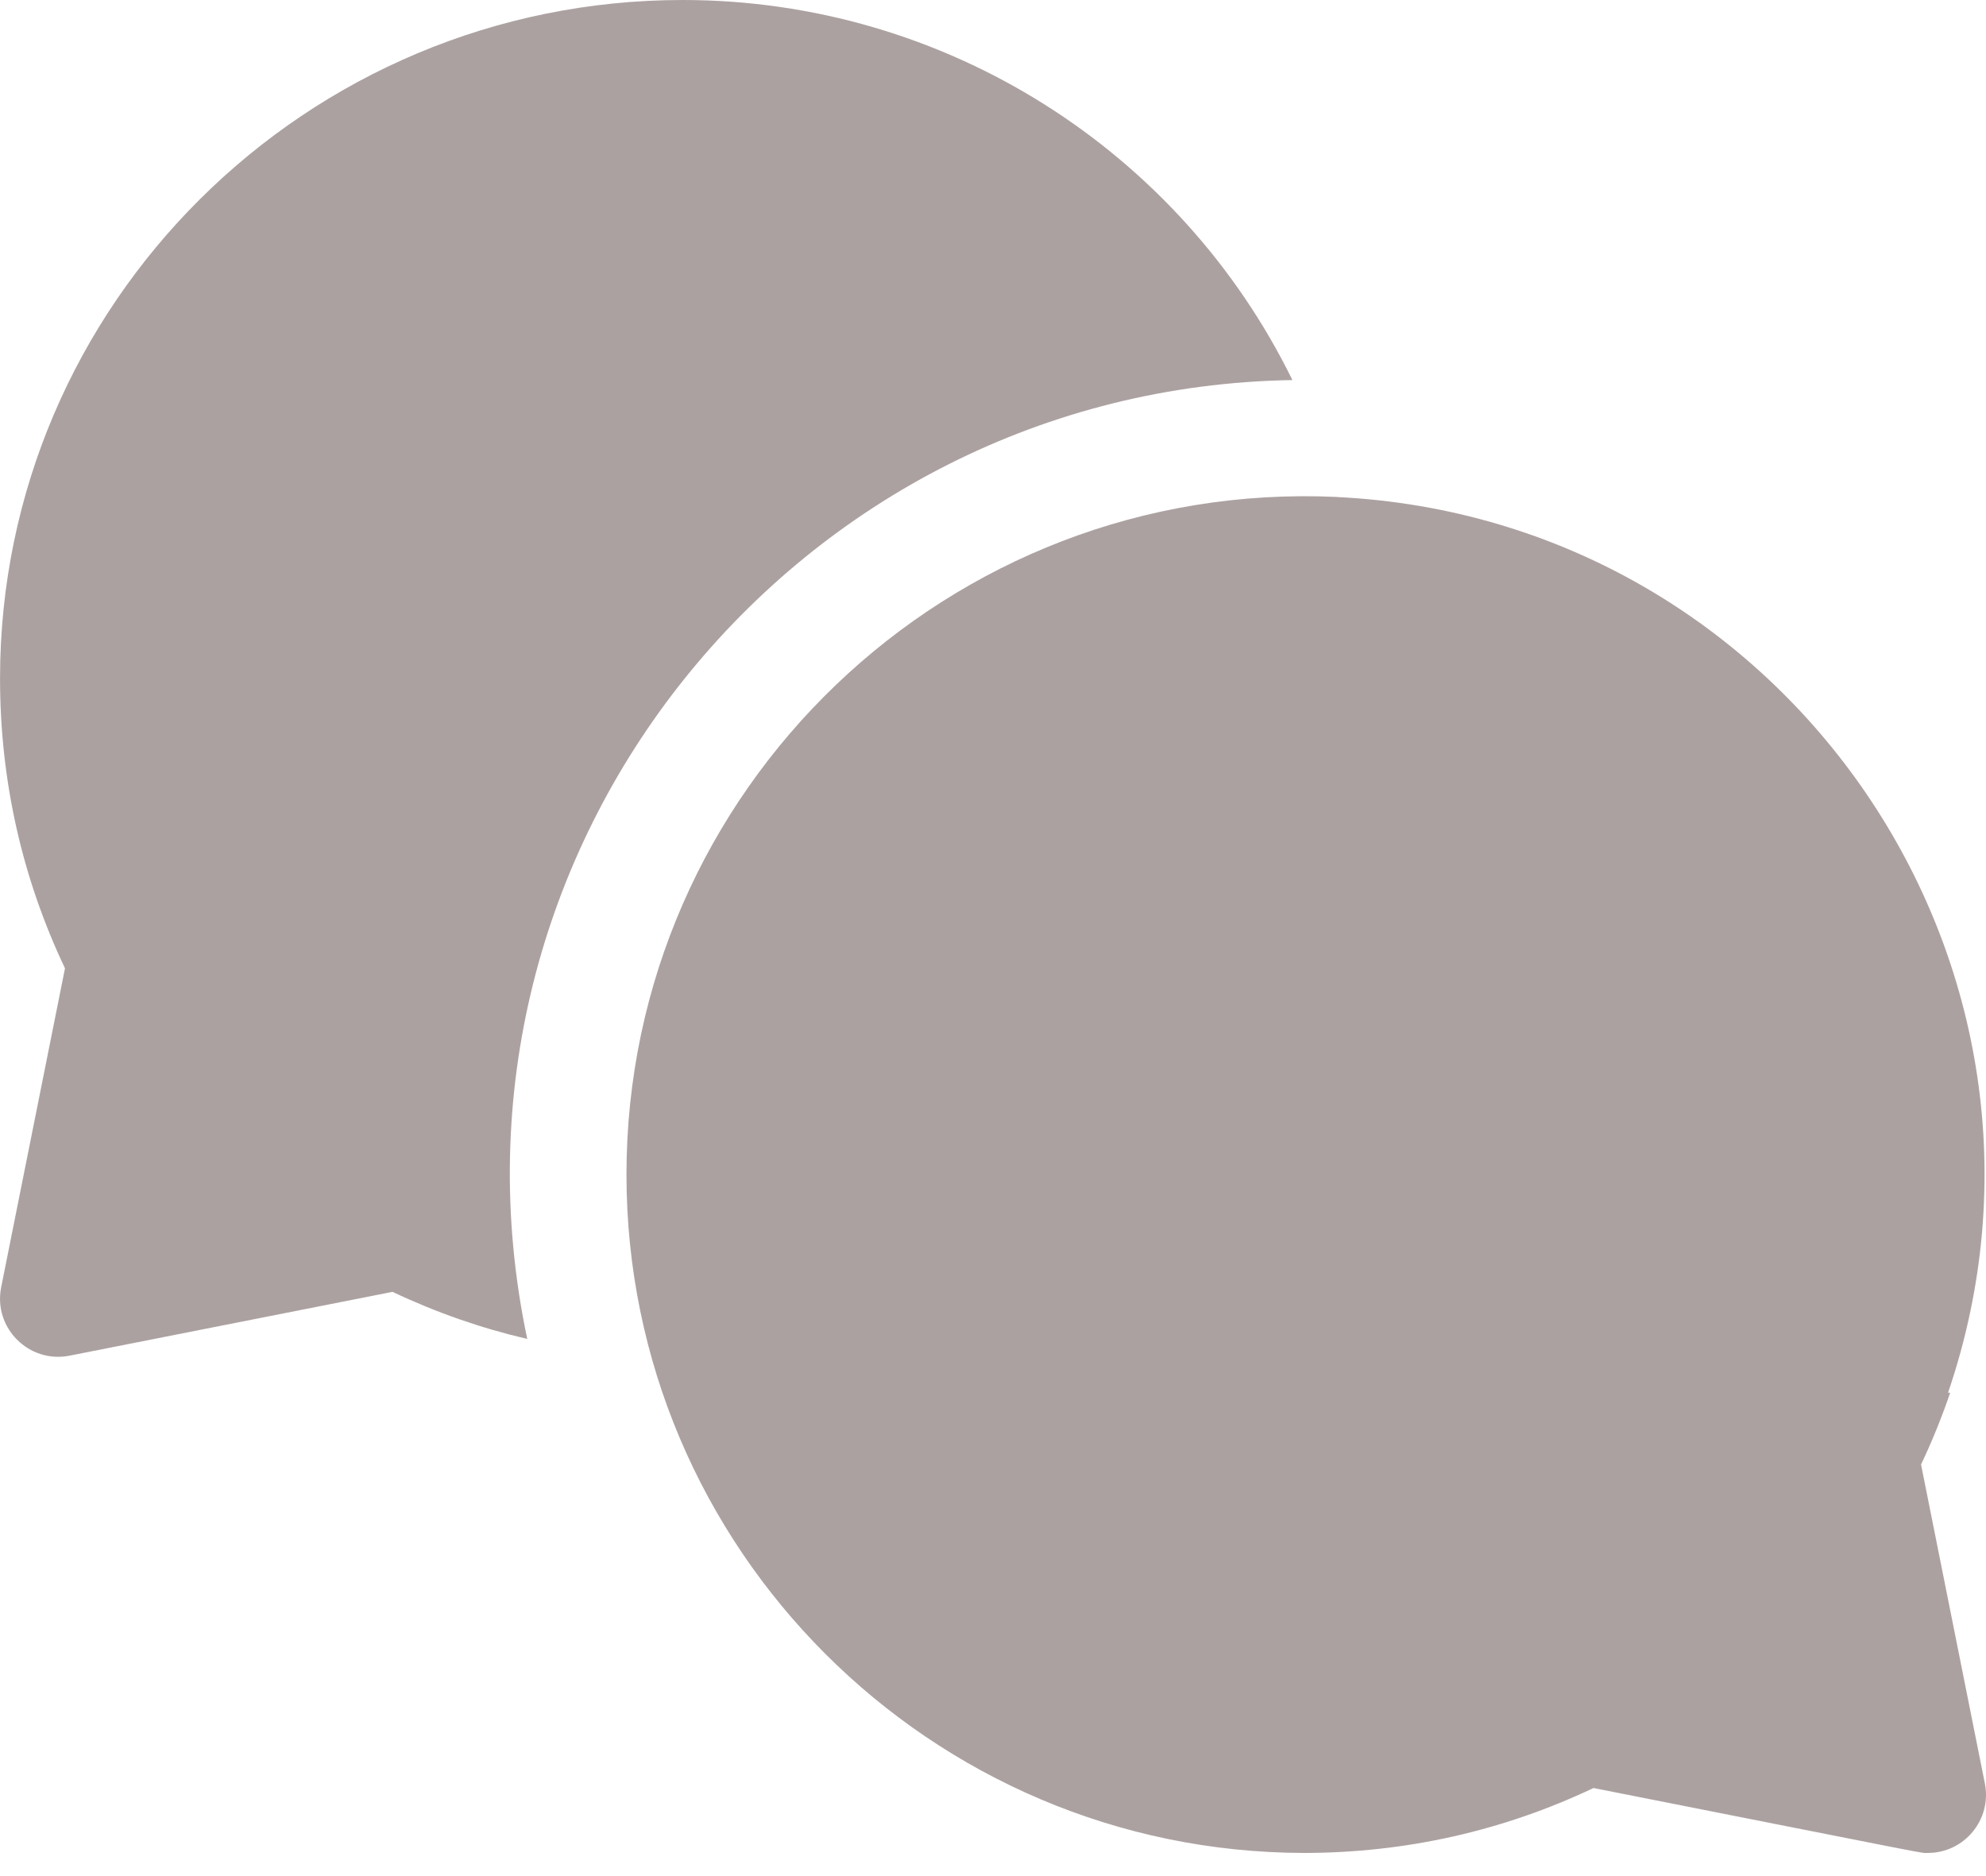 <svg width="54" height="51" viewBox="0 0 54 51" fill="none" xmlns="http://www.w3.org/2000/svg">
<path d="M35.141 10.332C32.093 4.112 25.716 0 18.563 0C8.328 0 0.001 8.273 0.001 18.441C0.001 21.205 0.595 23.854 1.767 26.323L0.032 34.992C-0.189 36.096 0.785 37.071 1.89 36.853L10.673 35.118C11.855 35.678 13.079 36.105 14.336 36.398C11.518 23.063 21.634 10.546 35.141 10.332Z" fill="#ACA1A1"/>
<path d="M52.234 39.812C52.537 39.173 52.8 38.522 53.026 37.861H52.968C56.918 26.278 48.612 14.104 36.35 13.511C36.35 13.511 36.35 13.51 36.35 13.509C25.799 13.023 17.034 21.464 17.034 31.93C17.034 42.09 25.298 50.356 35.463 50.371C38.22 50.367 40.863 49.774 43.328 48.606C52.947 50.507 52.197 50.371 52.417 50.371C53.417 50.371 54.164 49.456 53.969 48.481L52.234 39.812Z" fill="#ACA1A1"/>
</svg>
